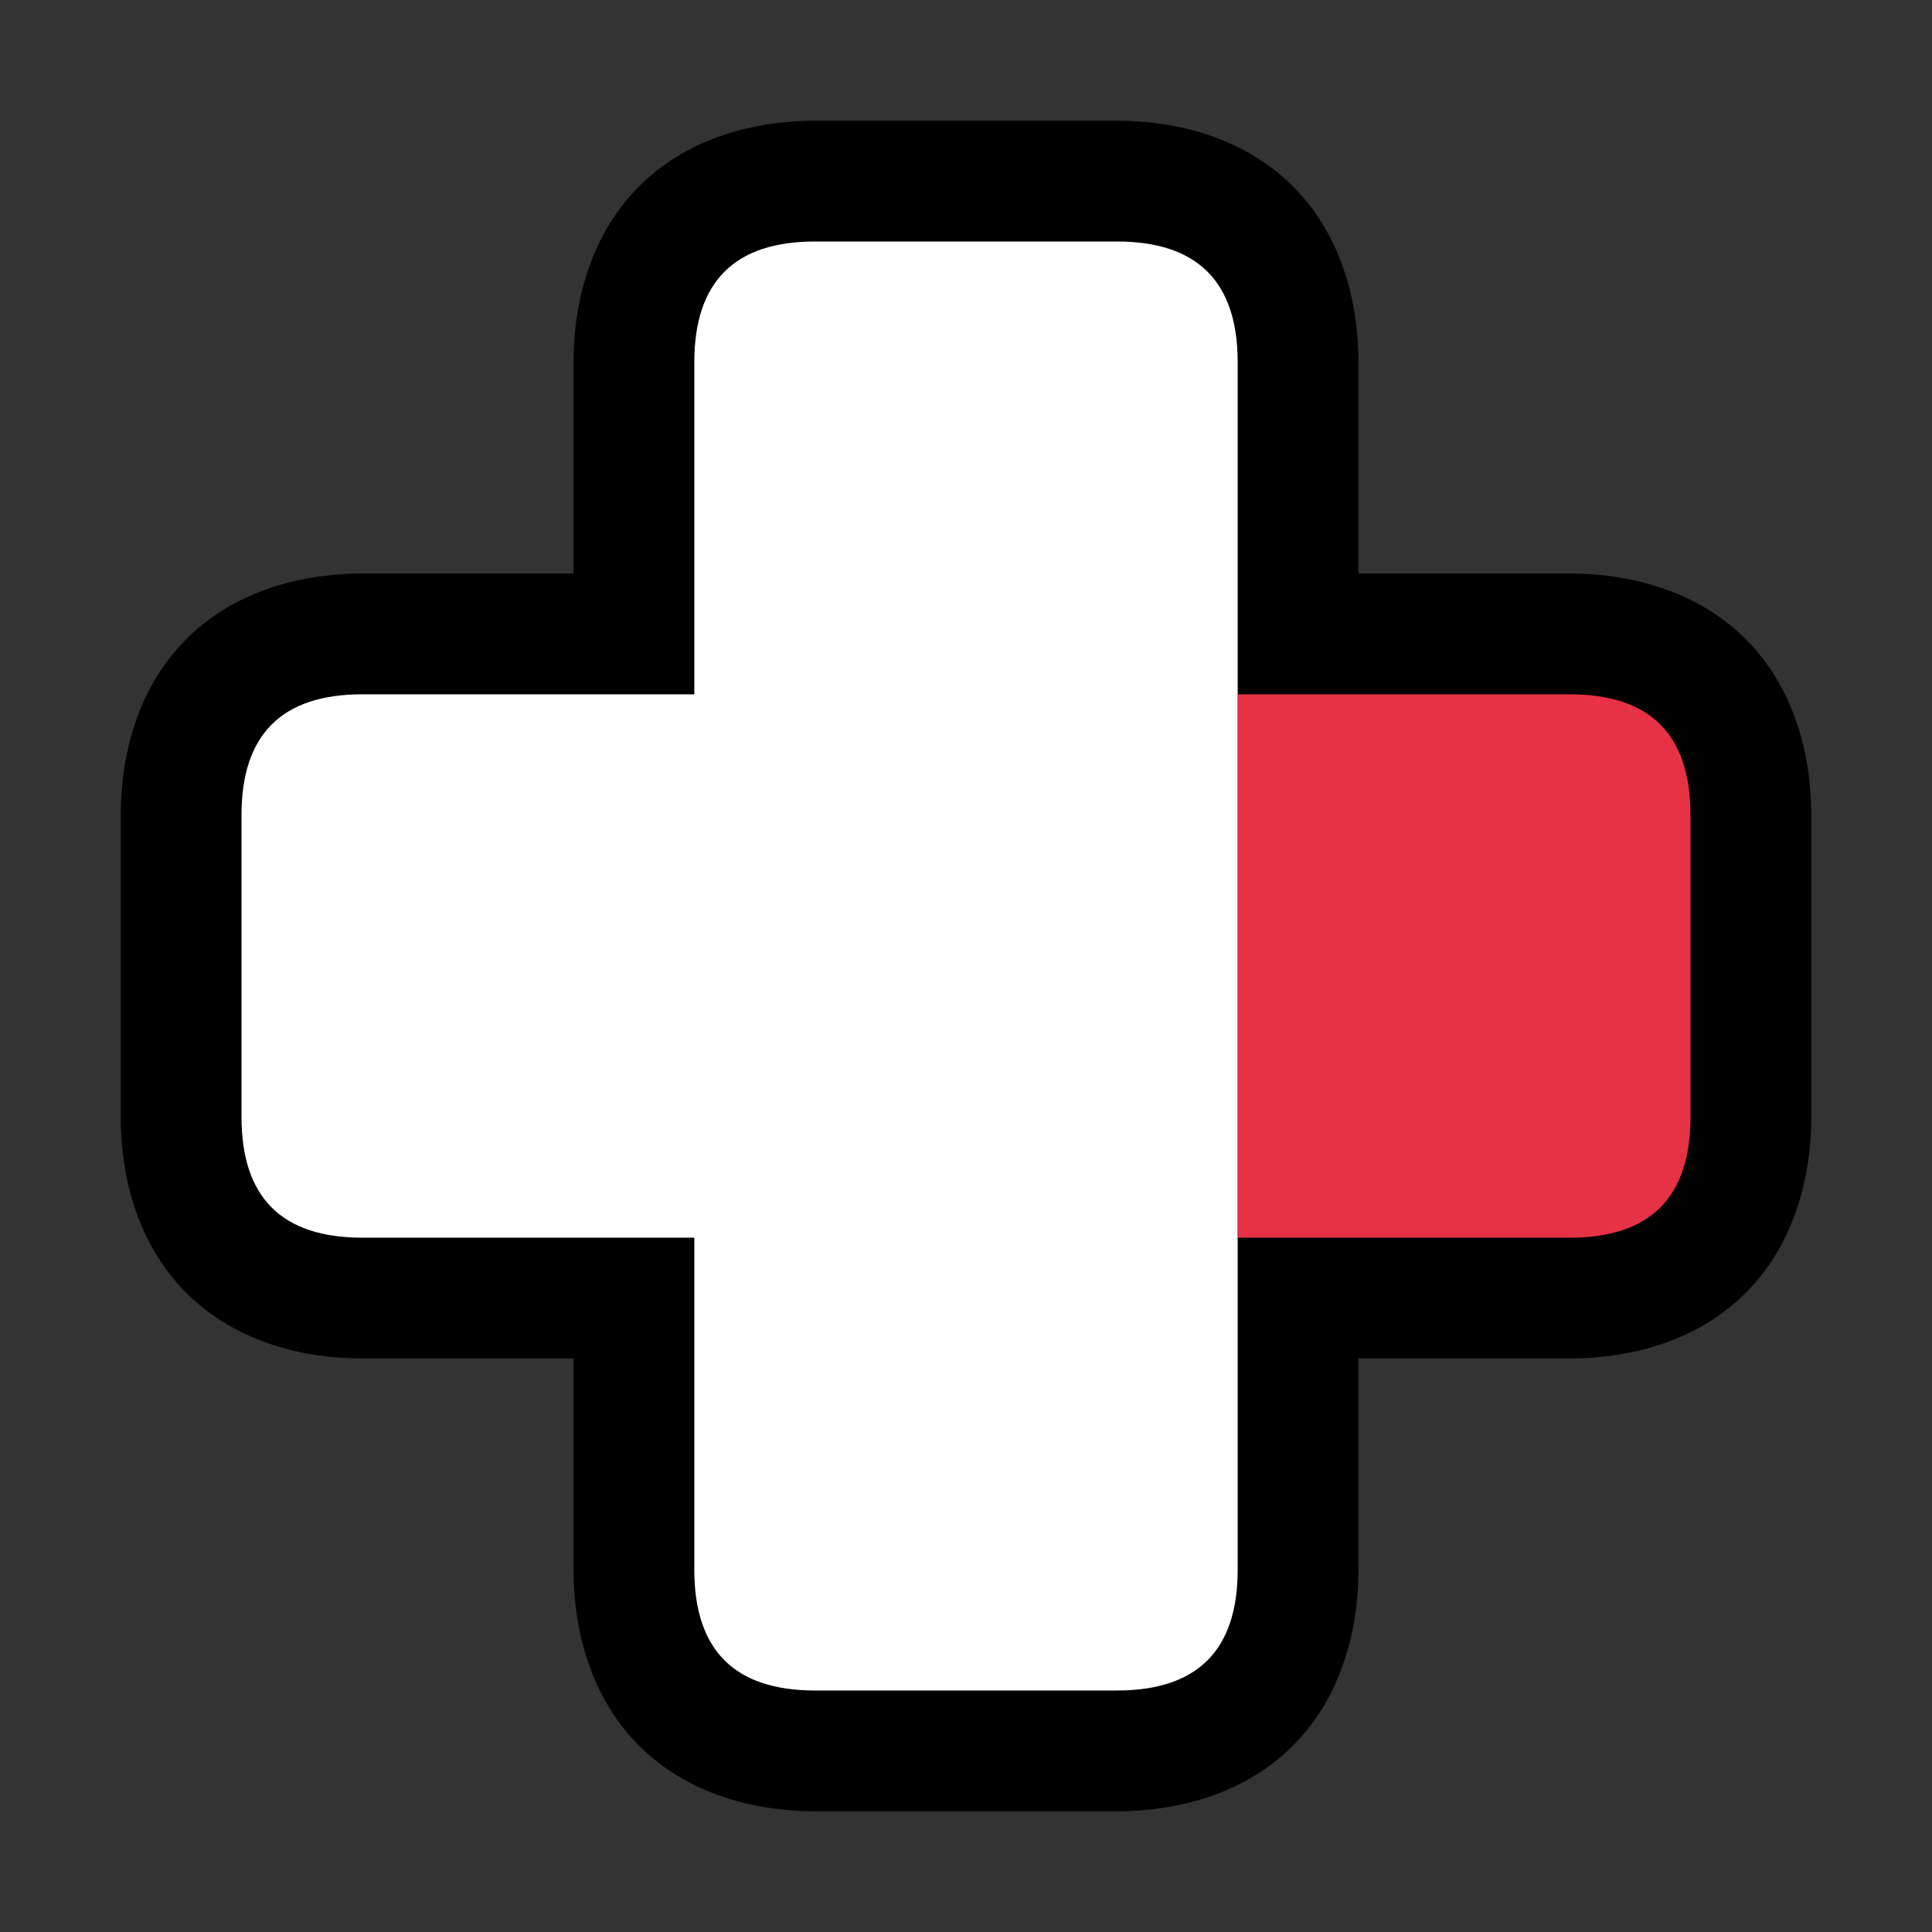 <?xml version="1.0" encoding="UTF-8"?>
<svg version="1.1" viewBox="0 0 64 64" xmlns="http://www.w3.org/2000/svg">
<rect x="0" y="0" width="64" height="64" fill="#333333" stroke="none"/>
<g stroke-linecap="round" stroke-linejoin="round">
<path d="m27 4c-2 0-4.219 0.562-5.828 2.172s-2.172 3.828-2.172 5.828v7h-7c-2 0-4.219 0.562-5.828 2.172s-2.172 3.828-2.172 5.828v10c0 2 0.562 4.219 2.172 5.828s3.828 2.172 5.828 2.172h7v7c0 2 0.562 4.219 2.172 5.828s3.828 2.172 5.828 2.172h10c2 0 4.219-0.562 5.828-2.172s2.172-3.828 2.172-5.828v-40c0-2-0.562-4.219-2.172-5.828s-3.828-2.172-5.828-2.172zm0 8h10v40h-10v-11a4 4 0 0 0-4-4h-11v-10h11a4 4 0 0 0 4-4z" color="#000000" style="-inkscape-stroke:none;paint-order:stroke markers fill"/>
<path d="m41 19a4 4 0 0 0-4 4v18a4 4 0 0 0 4 4h11c2 0 4.219-0.562 5.828-2.172s2.172-3.828 2.172-5.828v-10c0-2-0.562-4.219-2.172-5.828s-3.828-2.172-5.828-2.172zm4 8h7v10h-7z" color="#000000" style="-inkscape-stroke:none;paint-order:stroke markers fill"/>
<path d="m41 23v29q0 4-4 4h-10q-4 0-4-4v-11h-11q-4 0-4-4v-10q0-4 4-4h11v-11q0-4 4-4h10q4 0 4 4v11" color="#000000" fill="#fff" stroke-width="8" style="-inkscape-stroke:none;paint-order:stroke markers fill"/>
<path d="m41 23h11q4 0 4 4v10q0 4-4 4h-11v-18" color="#000000" fill="#e73246" stroke-width="8" style="-inkscape-stroke:none;paint-order:stroke markers fill"/>
</g>
</svg>
